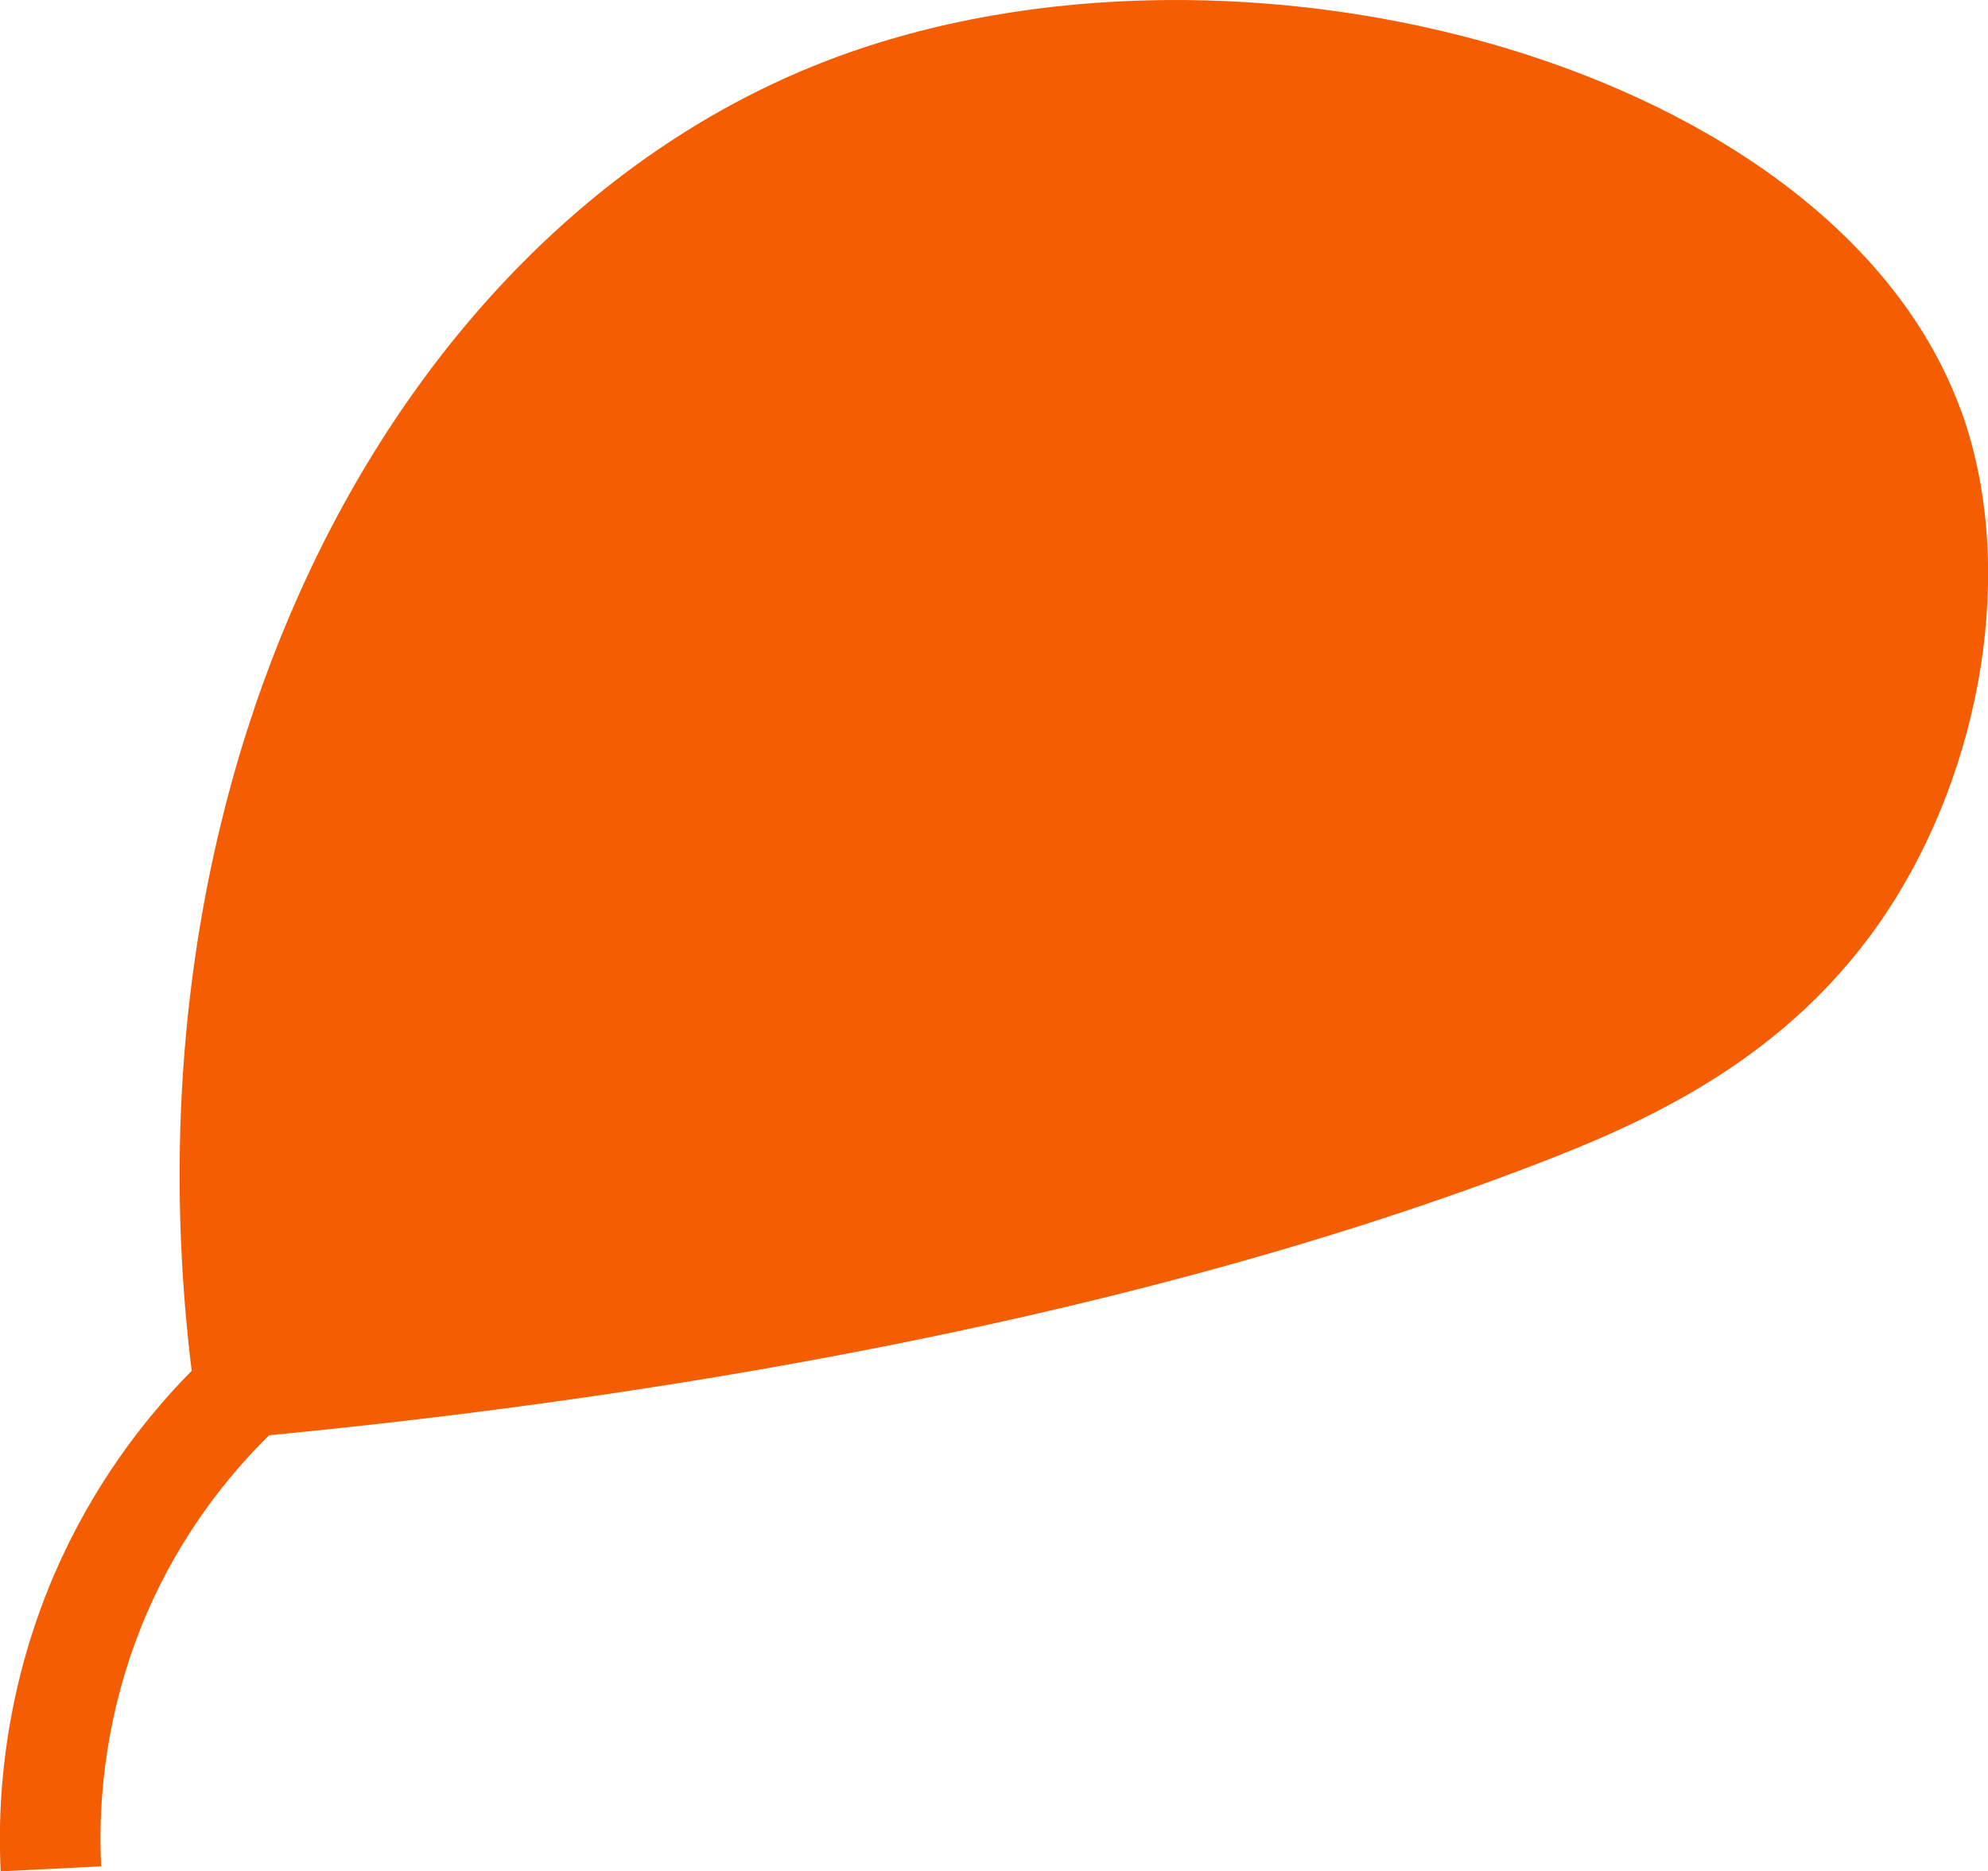 <?xml version="1.0" encoding="UTF-8"?>
<svg id="Layer_2" xmlns="http://www.w3.org/2000/svg" viewBox="0 0 59.53 56.04">
  <defs>
    <style>
      .cls-1 {
        fill: #f45d01;
      }
    </style>
  </defs>
  <g id="Layer_1-2" data-name="Layer_1">
    <path class="cls-1" d="M58.73,12.32C54.97,1.92,37.1-2.87,24.86,1.78,11.98,6.67,3.49,22.71,5.74,41.05c-1.46,1.48-2.97,3.47-4.09,6.04C.44,49.88-.13,52.98.02,56.04l3.01-.15c-.13-2.6.35-5.23,1.38-7.61,1-2.29,2.36-4.03,3.65-5.3,9.43-.91,24.61-3.01,37.87-8.09,3.37-1.29,7.63-3.17,10.54-7.53,2.89-4.34,3.94-10.4,2.26-15.05Z"/>
  </g>
</svg>